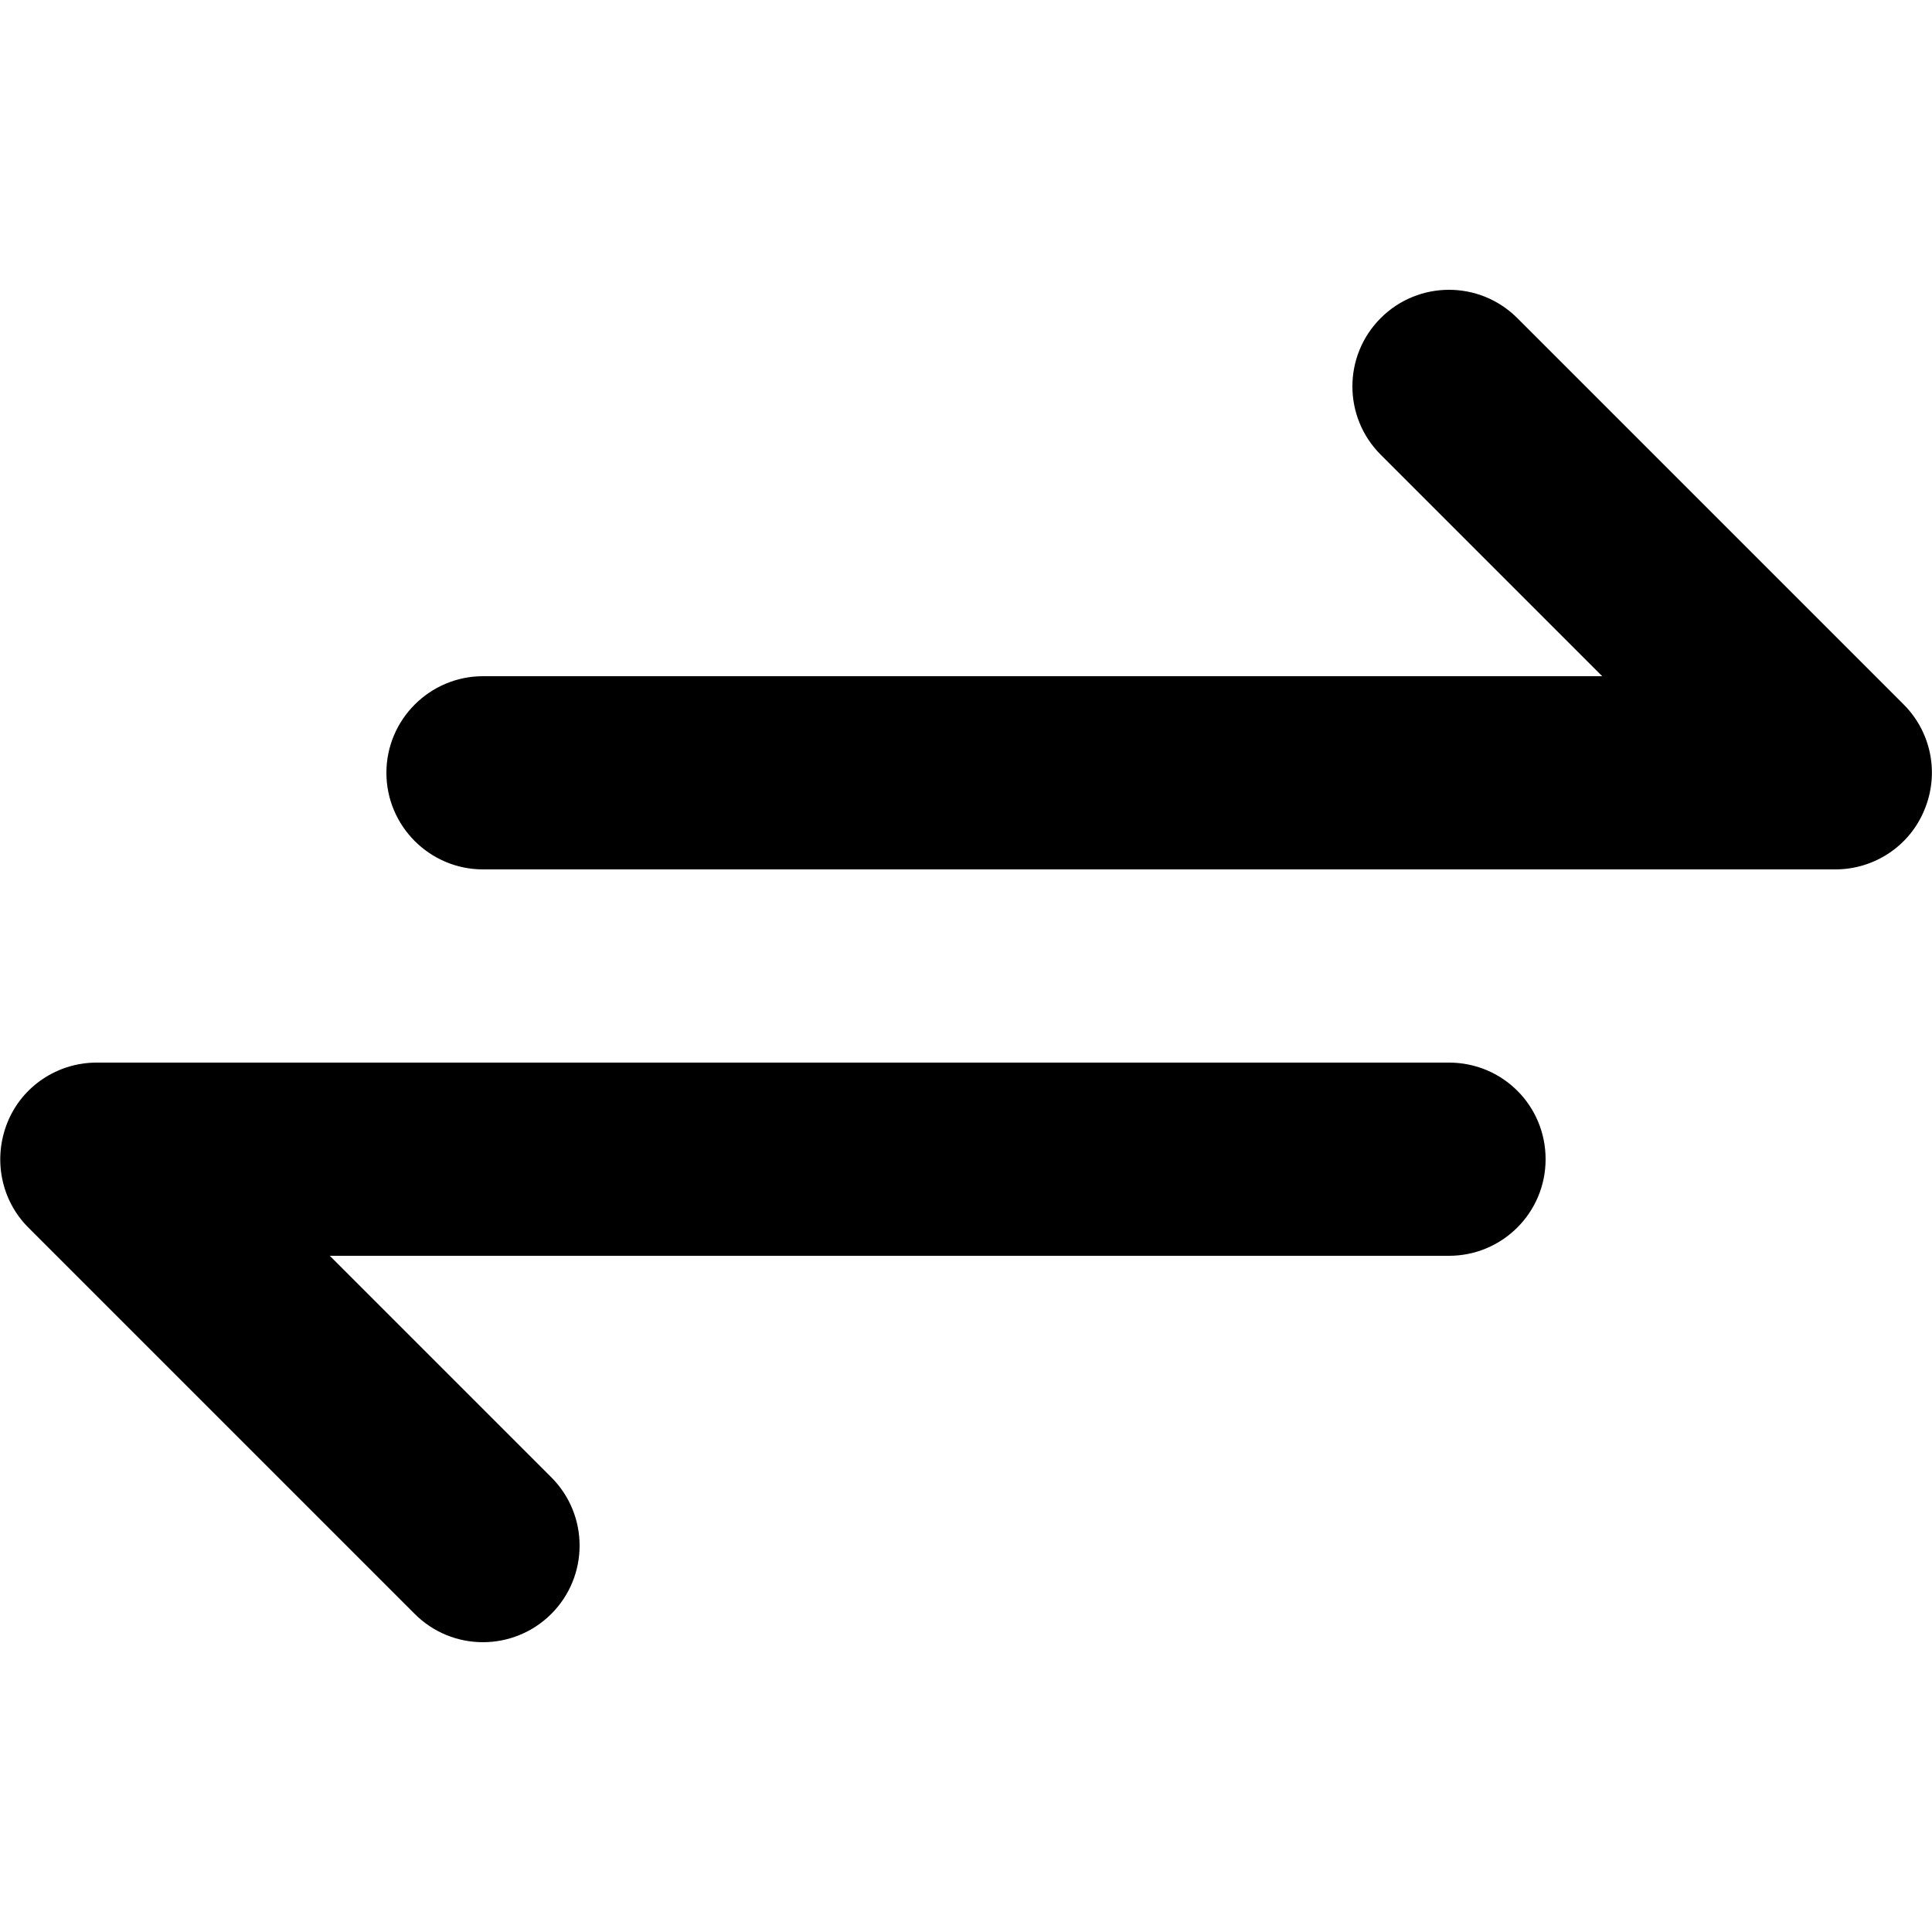 <svg xmlns="http://www.w3.org/2000/svg" xml:space="preserve" viewBox="0 0 512 512"><path d="M486.4 230.4H128c-14.1 0-25.6-11.5-25.6-25.6s11.5-25.6 25.6-25.6h296.6l-58.7-58.7c-10-10-10-26.2 0-36.2s26.2-10 36.2 0l102.4 102.4c7.3 7.3 9.5 18.3 5.5 27.9-3.9 9.6-13.3 15.8-23.6 15.8M146.1 427.7c10-10 10-26.2 0-36.2l-58.7-58.7H384c14.1 0 25.6-11.4 25.6-25.6s-11.4-25.6-25.6-25.6H25.6c-10.3 0-19.7 6.2-23.6 15.8S.2 318 7.5 325.3l102.4 102.4c5 5 11.5 7.5 18.1 7.5 6.5 0 13.1-2.5 18.1-7.5"/></svg>